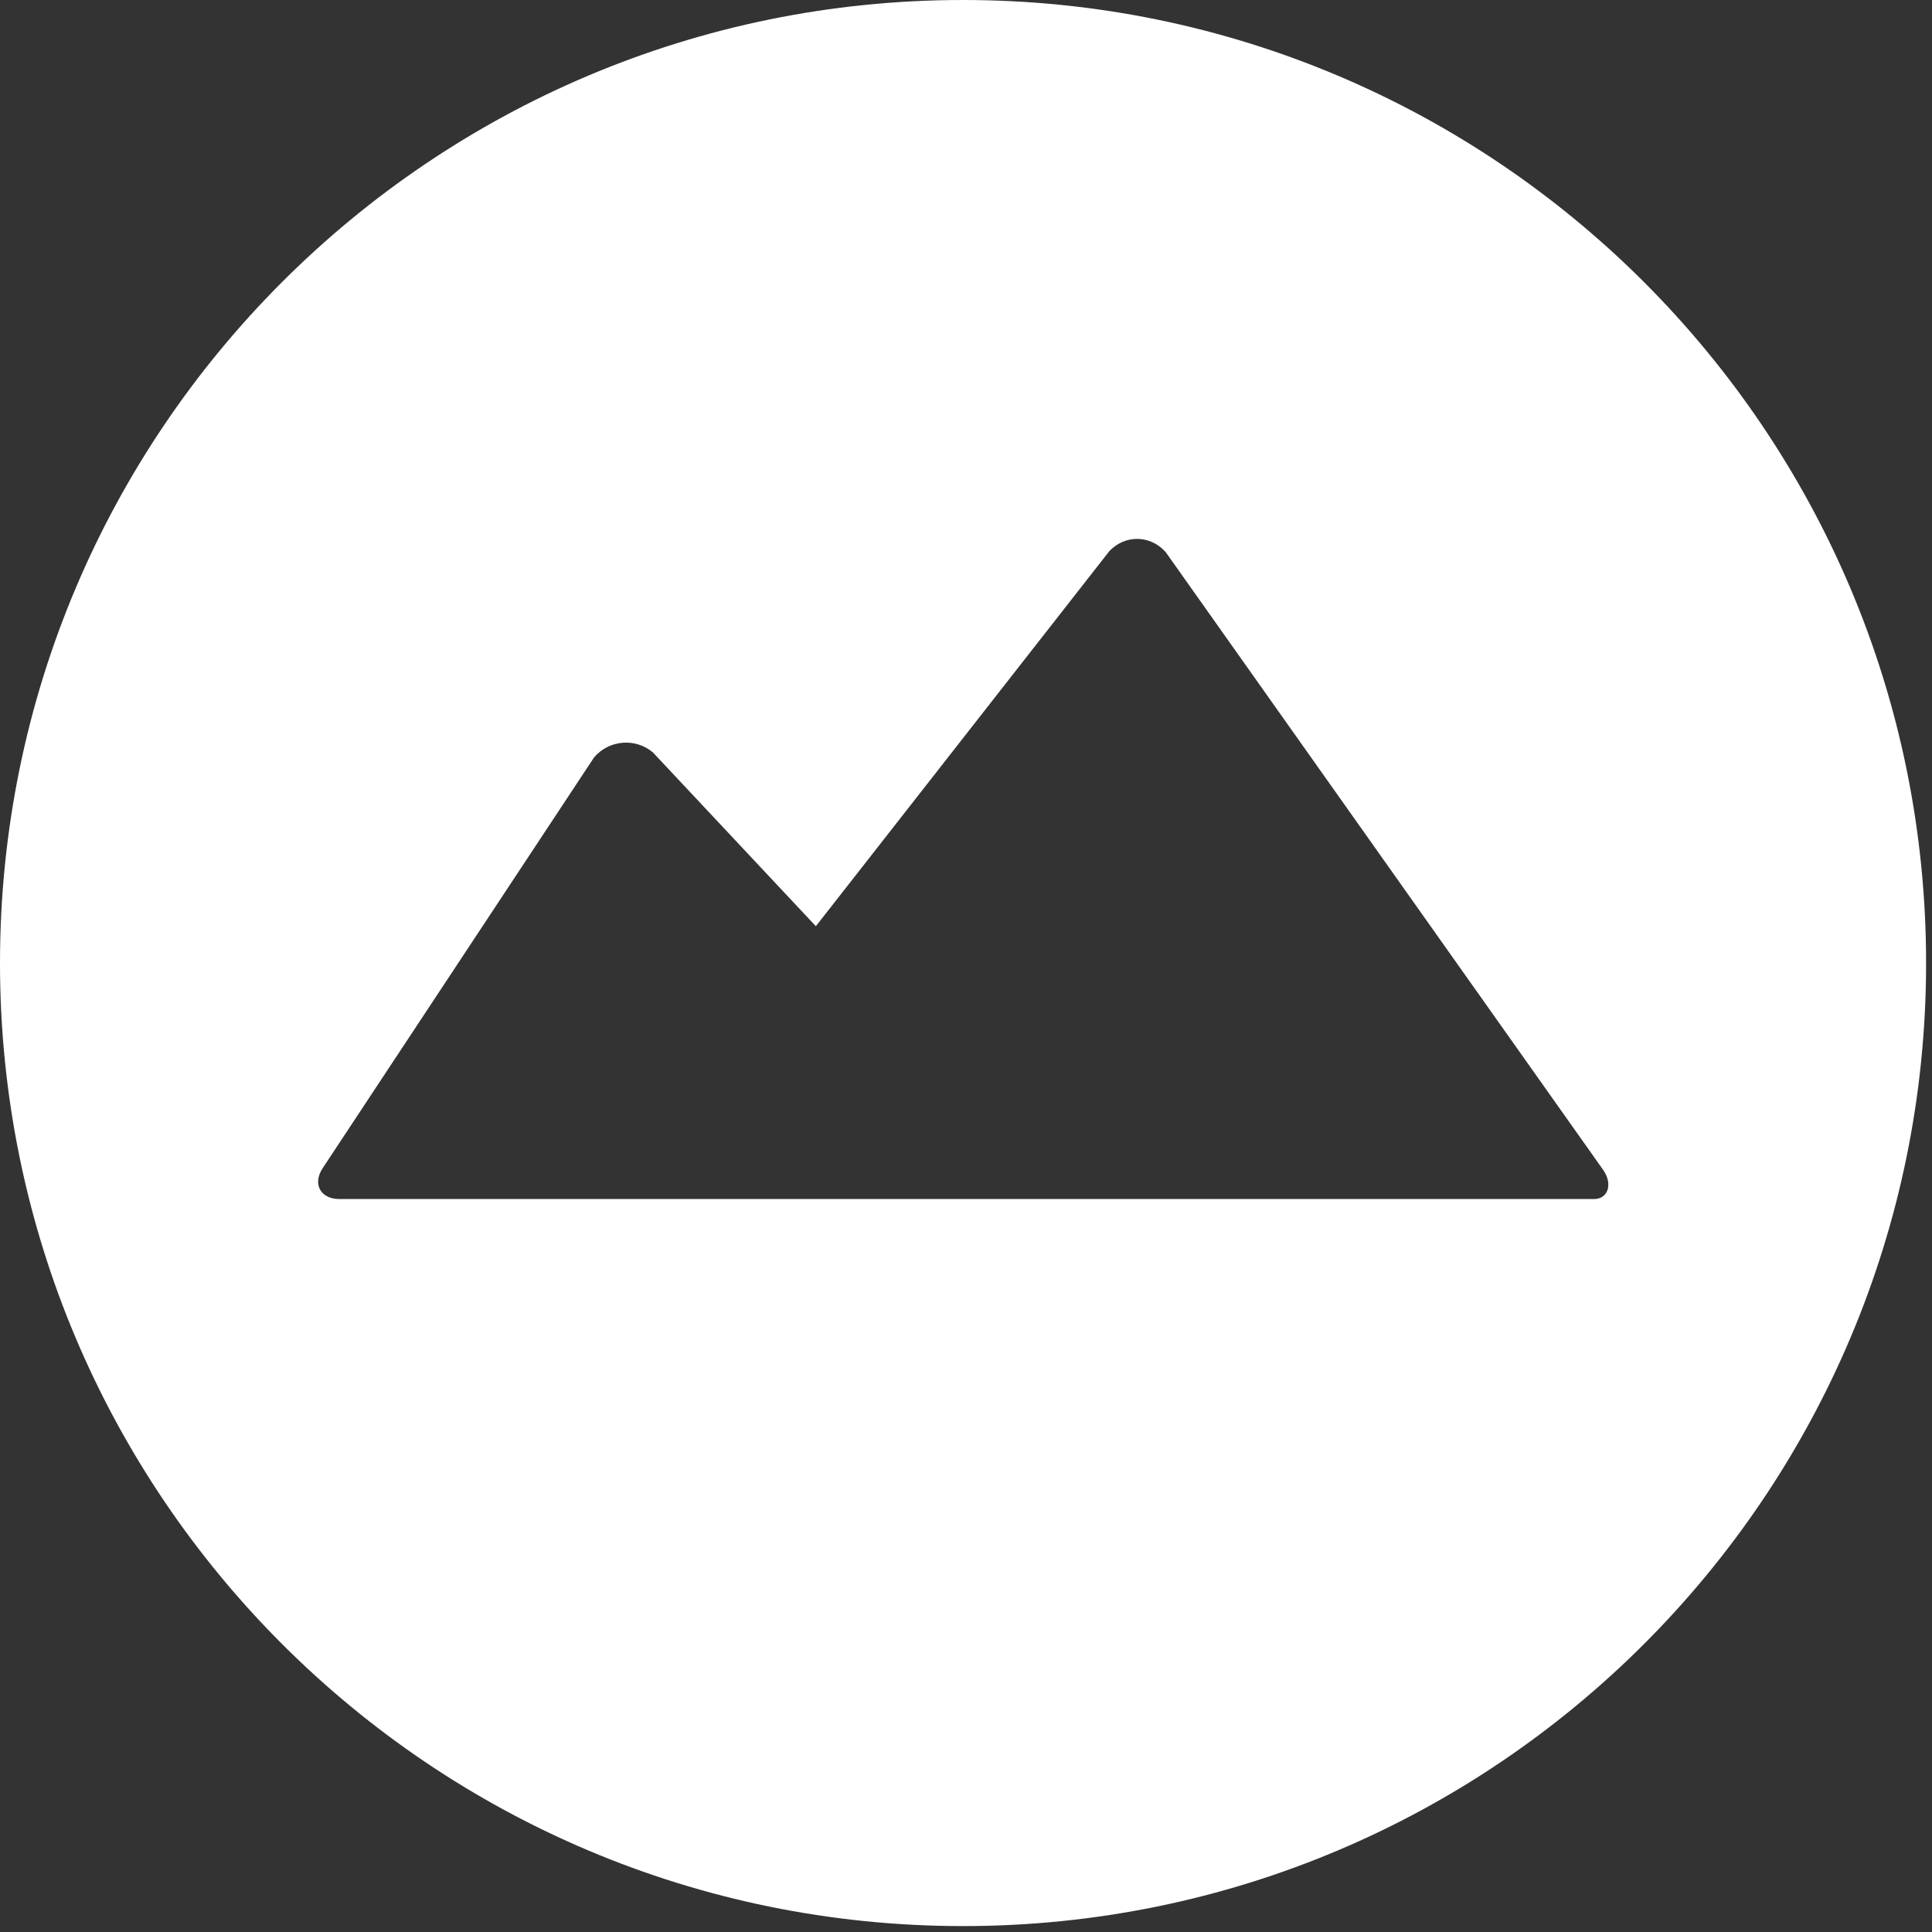 <?xml version="1.0" encoding="iso-8859-1"?>
<!-- Generator: Adobe Illustrator 16.2.1, SVG Export Plug-In . SVG Version: 6.00 Build 0)  -->
<!DOCTYPE svg PUBLIC "-//W3C//DTD SVG 1.1//EN" "http://www.w3.org/Graphics/SVG/1.1/DTD/svg11.dtd">
<svg version="1.1" id="Layer_1" xmlns="http://www.w3.org/2000/svg" xmlns:xlink="http://www.w3.org/1999/xlink" x="0px" y="0px"
	 width="100px" height="100px" viewBox="0 0 100 100" style="enable-background:new 0 0 100 100;" xml:space="preserve">
<rect x="0" y="0" width="100" height="100" fill="#333333" stroke="none"/>
<g>
	<path style="fill:#FFFFFF;" d="M49.846,0C22.316,0,0,22.317,0,49.847c0,27.529,22.317,49.847,49.847,49.847
		c27.529,0,49.847-22.317,49.847-49.847C99.693,22.317,77.375,0,49.846,0z M82.513,62.062c-0.439,0-55.865,0-64.941,0
		c-0.999,0-1.402-0.788-0.871-1.597c0.375-0.572,14.047-21.26,14.047-21.26c0.765-0.909,2.136-1.028,3.045-0.262l8.436,8.998
		l15.196-19.421c0.819-0.86,2.132-0.831,2.915,0.063c0,0,21.982,31.041,22.632,31.96C83.501,61.291,83.223,62.062,82.513,62.062z"/>
</g>
</svg>
